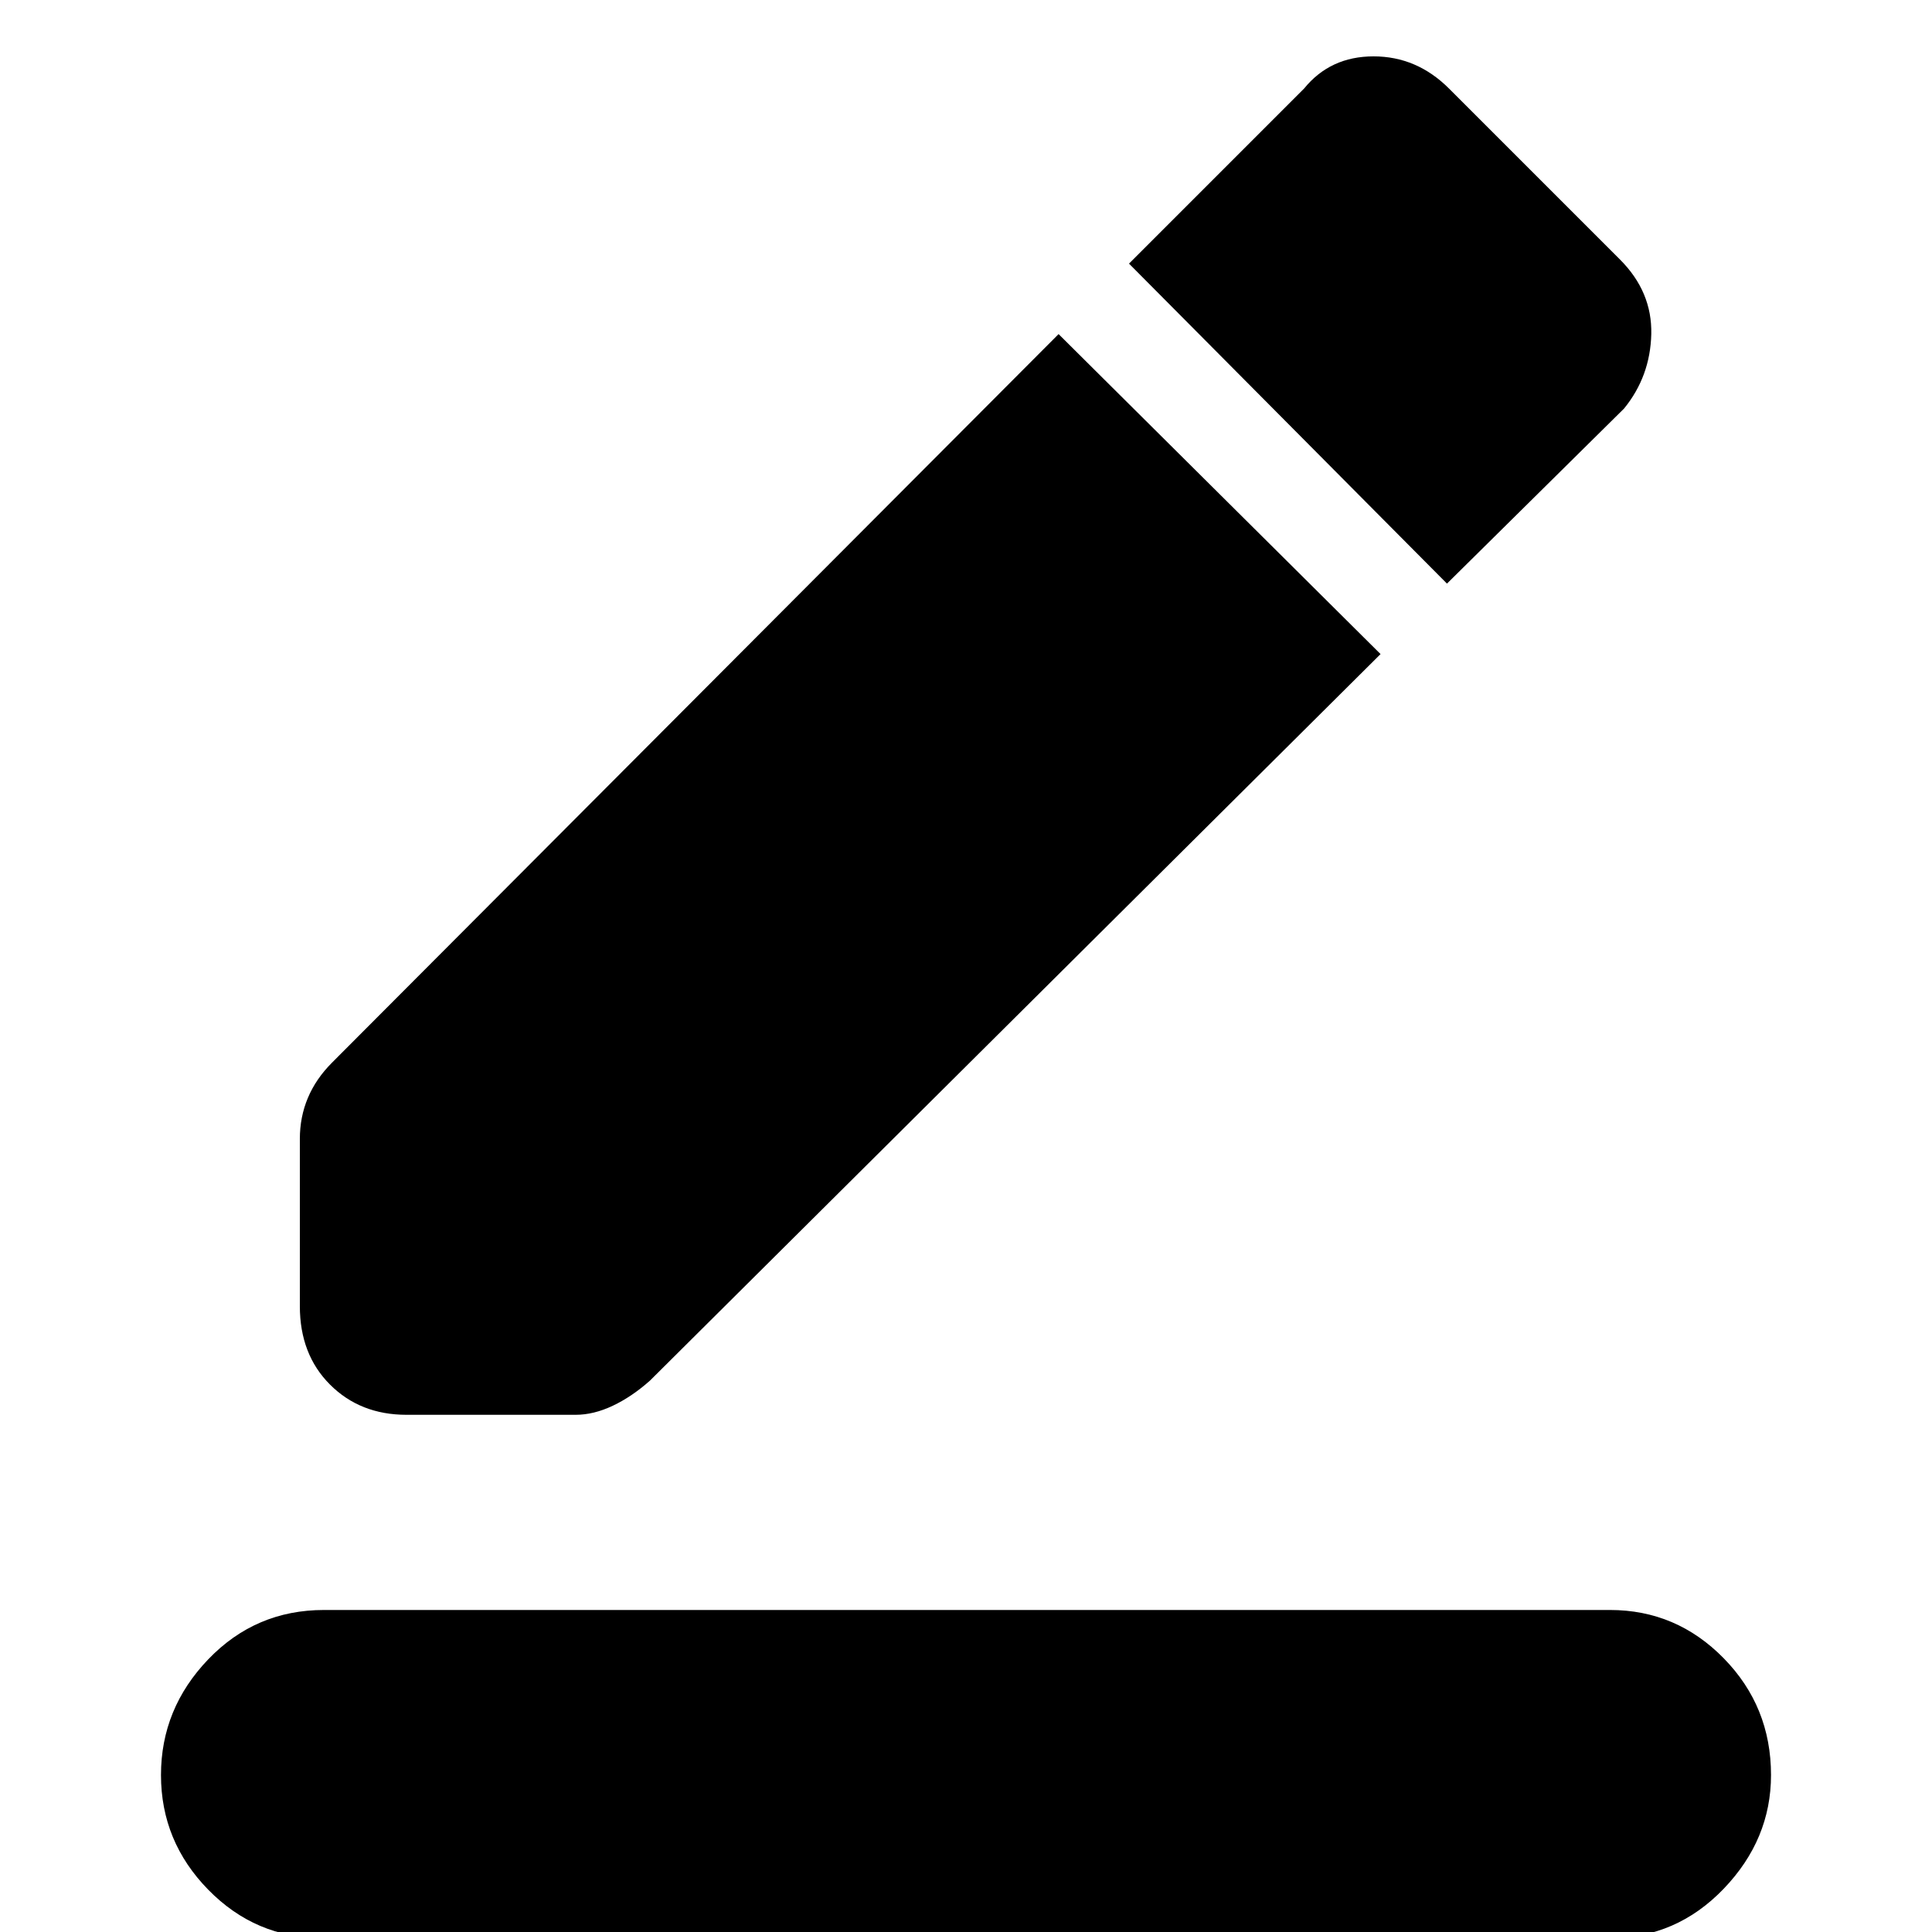 <svg xmlns="http://www.w3.org/2000/svg" height="40" width="40"><path d="M6.667 40.125q-1.375 0-2.355-1-.979-1-.979-2.375t.979-2.396q.98-1.021 2.396-1.021h26.625q1.375 0 2.355 1 .979 1 .979 2.417 0 1.333-.979 2.354-.98 1.021-2.355 1.021Zm1.75-10.833q-.959 0-1.584-.625-.625-.625-.625-1.625v-3.459q0-.458.167-.854.167-.396.5-.729L21.917 6.917l6.666 6.625-15.125 15.041q-.375.334-.77.521-.396.188-.771.188Zm21.541-17.209-6.583-6.625L27 1.833q.542-.666 1.438-.666.895 0 1.562.666l3.542 3.542q.666.667.646 1.542-.021.875-.563 1.541Z"/></svg>